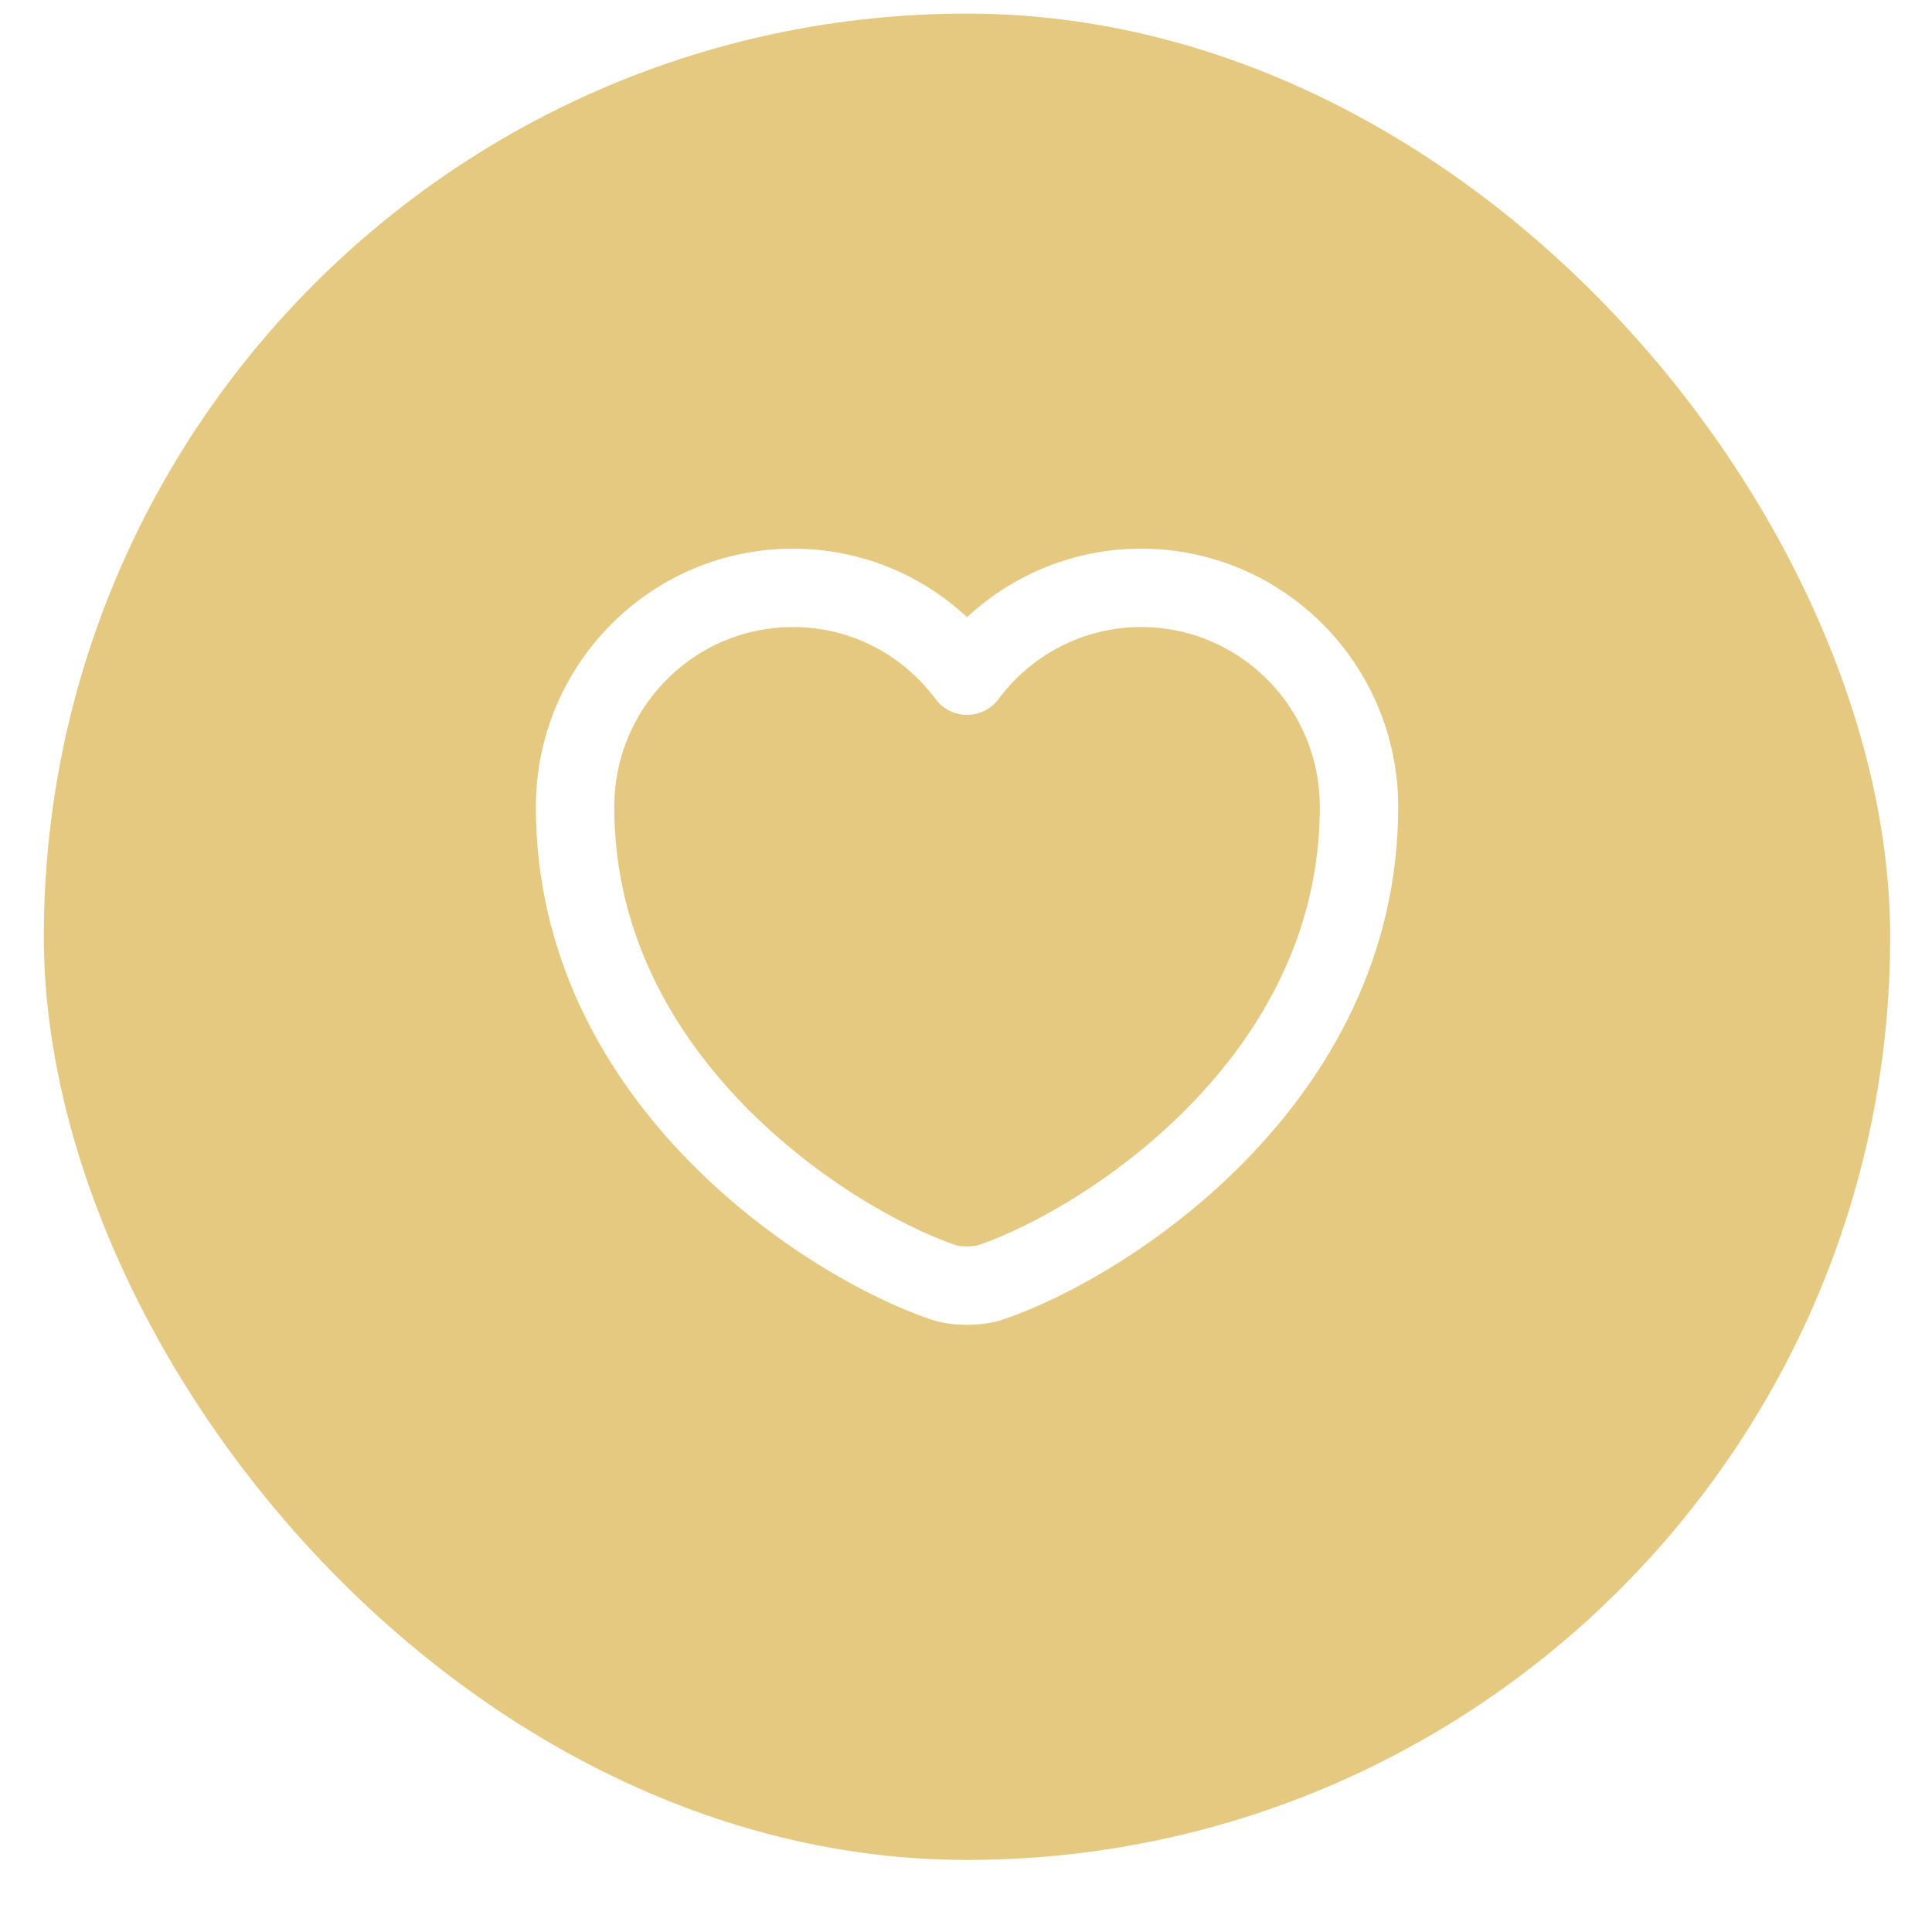 <svg width="26" height="26" viewBox="0 0 26 26" fill="none" xmlns="http://www.w3.org/2000/svg">
<g filter="url(#filter0_b_34_8053)">
<rect x="0.59" y="0.183" width="24.847" height="24.847" rx="12.424" fill="#CD9403" fill-opacity="0.5"/>
<path d="M13.341 17.254C13.162 17.317 12.866 17.317 12.687 17.254C11.157 16.732 7.739 14.553 7.739 10.86C7.739 9.23 9.052 7.911 10.672 7.911C11.632 7.911 12.481 8.375 13.014 9.093C13.547 8.375 14.402 7.911 15.356 7.911C16.976 7.911 18.289 9.23 18.289 10.86C18.289 14.553 14.871 16.732 13.341 17.254Z" stroke="white" stroke-width="1.055" stroke-linecap="round" stroke-linejoin="round"/>
</g>
<defs>
<filter id="filter0_b_34_8053" x="-7.026" y="-7.434" width="40.08" height="40.08" filterUnits="userSpaceOnUse" color-interpolation-filters="sRGB">
<feFlood flood-opacity="0" result="BackgroundImageFix"/>
<feGaussianBlur in="BackgroundImageFix" stdDeviation="3.808"/>
<feComposite in2="SourceAlpha" operator="in" result="effect1_backgroundBlur_34_8053"/>
<feBlend mode="normal" in="SourceGraphic" in2="effect1_backgroundBlur_34_8053" result="shape"/>
</filter>
</defs>
</svg>
